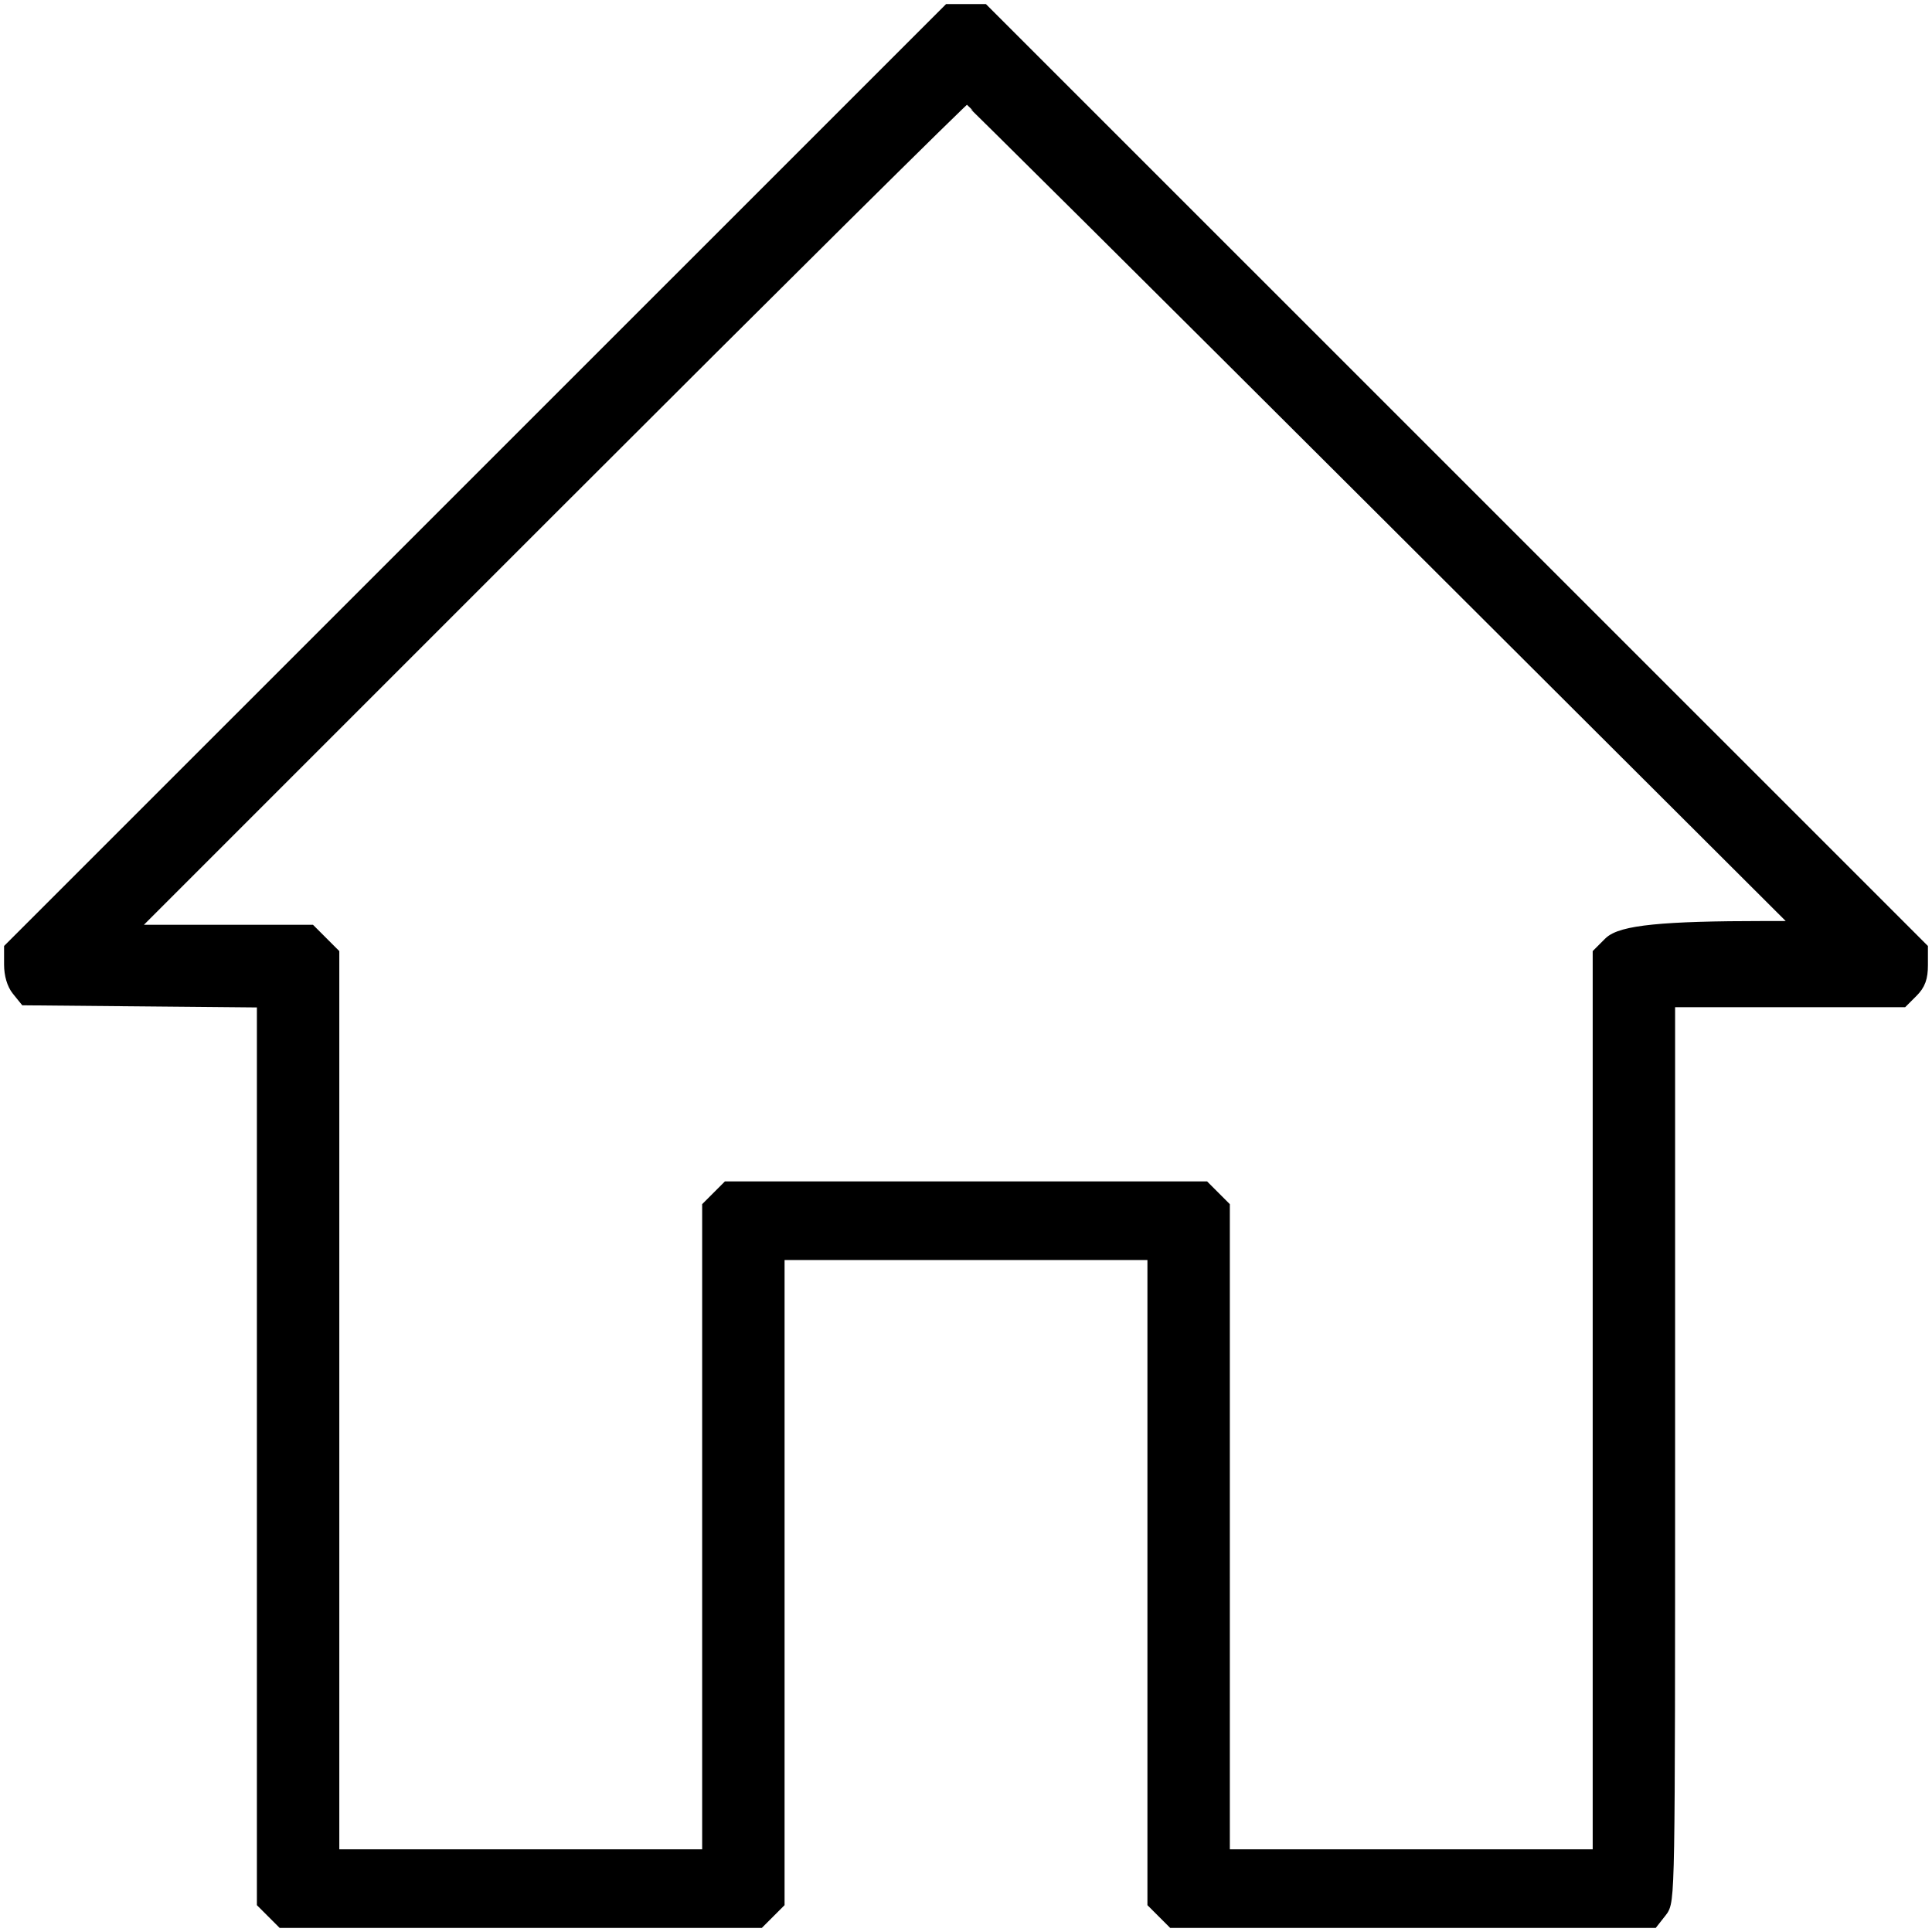 <svg xmlns="http://www.w3.org/2000/svg" width="300" height="300" viewBox="0 0 400 400"><path d="M99.421 99.41L2.344 196.476v3.238c0 2.023.56 3.93 1.492 5.082l1.493 1.845 24.679.226 24.68.227-.001 93.364v93.363l1.918 1.918 1.918 1.917h98.579l1.918-1.917 1.917-1.918.001-67.223v-67.223h78.125v134.446l1.917 1.918 1.918 1.917h99.176l1.619-2.058c1.618-2.057 1.62-2.153 1.62-95.313v-93.254h48.508l1.918-1.917c1.441-1.442 1.917-2.752 1.917-5.278v-3.36L300.579 99.41 203.501 2.344h-7.002L99.421 99.41m187.582 6.645l86.333 86.132-8.029.001c-20.962 0-29.571.862-31.904 3.195l-2.153 2.153v186.839h-78.125V249.929l-1.918-1.918-1.917-1.917h-98.58l-1.917 1.917-1.918 1.918v134.446H68.75V197.536l-2.284-2.284-2.283-2.283H26.175l86.716-86.719c47.694-47.696 86.955-86.631 87.247-86.524.292.108 39.381 38.956 86.865 86.329" stroke="#000" stroke-width="3" fill-rule="evenodd"/></svg>